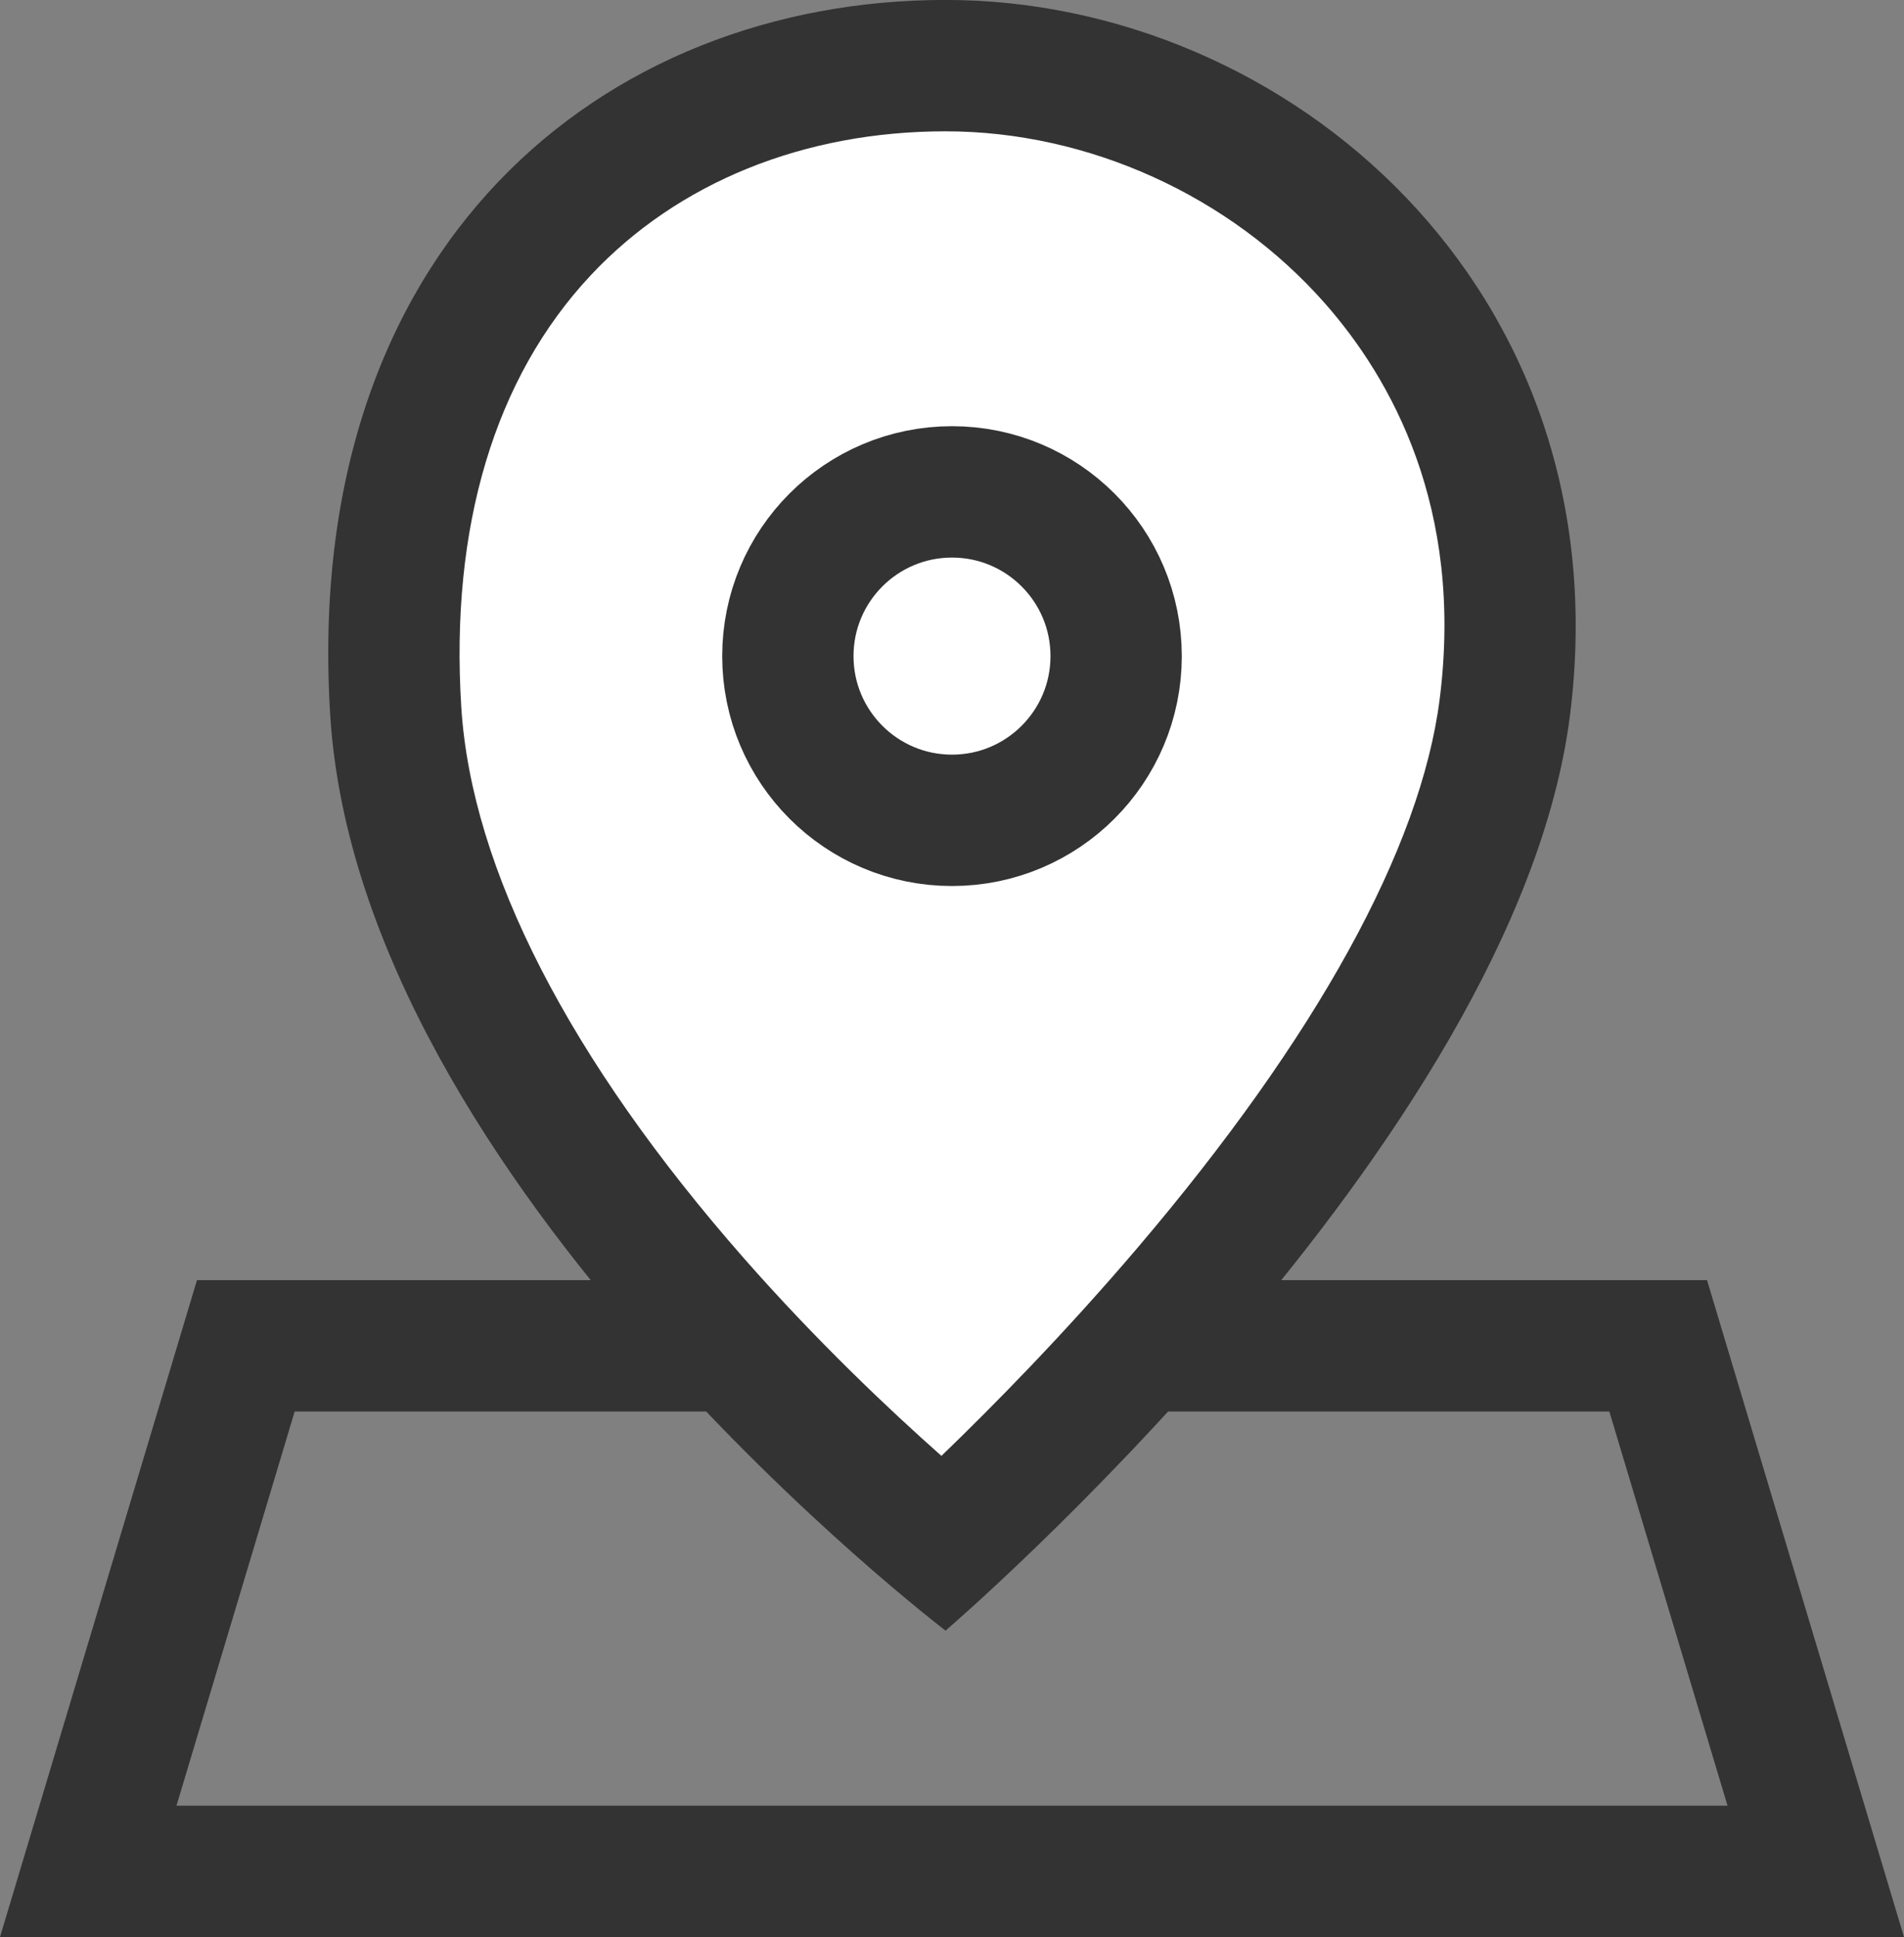 <svg xmlns="http://www.w3.org/2000/svg" id="prefix__ic_location" width="29" height="29.488" viewBox="0 0 29 29.488">
    <rect x="0" y="0" width="29" height="29.488" fill="#808080" stroke="none"/>
    <defs>
        <style>
            .prefix__cls-4,.prefix__cls-5{stroke:none}.prefix__cls-5{fill:#333}
        </style>
    </defs>
    <g id="prefix__패스_178" fill="none" data-name="패스 178">
        <path d="M3 0h23l3 10H0z" class="prefix__cls-4" transform="translate(0 19.488)"/>
        <path d="M4.488 2l-1.8 6h23.624l-1.8-6H4.488M3 0h23l3 10H0L3 0z" class="prefix__cls-5" transform="translate(0 19.488)"/>
    </g>
    <g id="prefix__패스_179" fill="#fff" data-name="패스 179">
        <path d="M9.404 23.179c-1.994-1.675-7.993-7.15-8.34-12.678-.191-3.028.584-5.562 2.243-7.328C4.822 1.56 6.999.671 9.437.671c2.457 0 4.898 1.106 6.53 2.957.772.877 1.338 1.882 1.683 2.987.372 1.195.475 2.482.305 3.823-.312 2.46-1.983 5.53-4.833 8.876-1.482 1.741-2.927 3.136-3.718 3.865z" class="prefix__cls-4" transform="translate(4.965 .329)"/>
        <path d="M9.437 1.67c-2.159 0-4.077.778-5.401 2.188-1.465 1.56-2.148 3.835-1.975 6.58.155 2.46 1.645 5.362 4.31 8.394 1.099 1.249 2.195 2.287 3.003 3.002.792-.763 1.877-1.865 2.987-3.168 2.723-3.198 4.315-6.086 4.602-8.354.37-2.92-.746-4.886-1.747-6.022-1.445-1.64-3.605-2.62-5.779-2.62m0-2c5.214 0 10.333 4.403 9.51 10.894-.823 6.491-9.51 13.93-9.51 13.93S.515 17.712.065 10.563C-.385 3.414 4.223-.33 9.437-.33z" class="prefix__cls-5" transform="translate(4.965 .329)"/>
    </g>
    <g id="prefix__타원_114" fill="none" stroke="#333" stroke-width="2px" data-name="타원 114" transform="translate(11 6.488)">
        <circle cx="3.5" cy="3.5" r="3.5" class="prefix__cls-4"/>
        <circle cx="3.5" cy="3.5" r="2.5"/>
    </g>
</svg>
